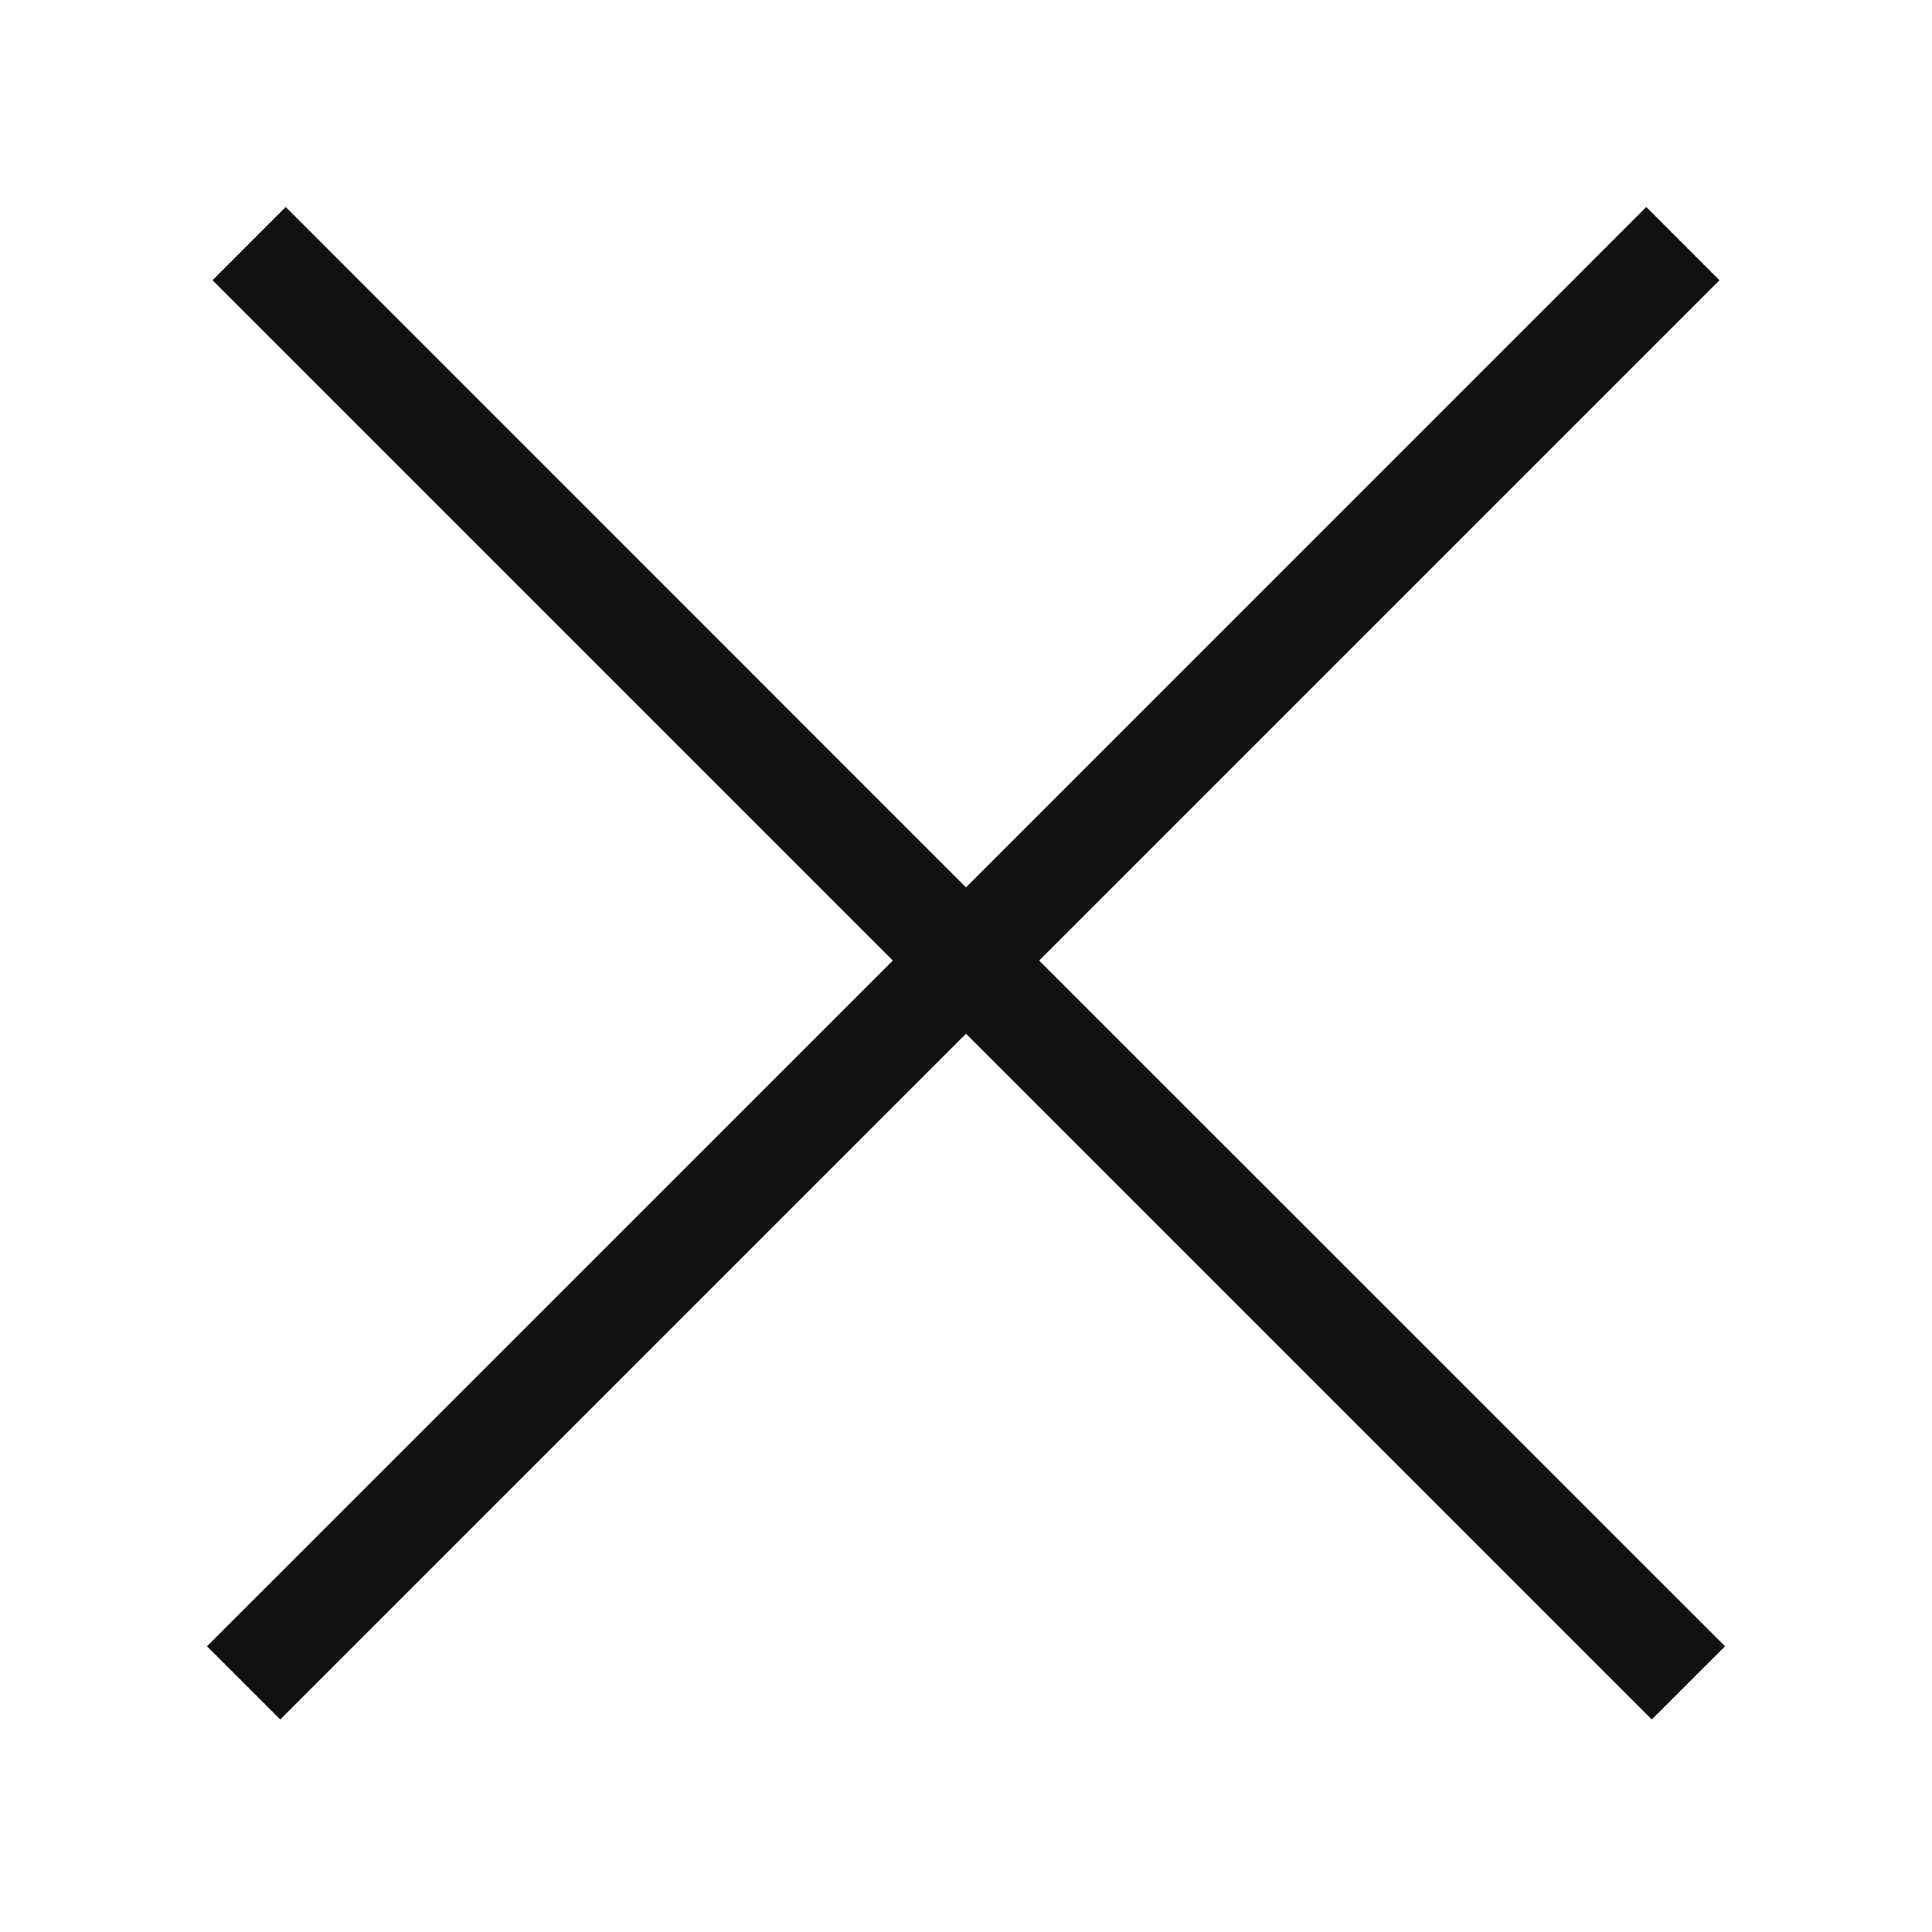 <svg width="24" height="24" viewBox="0 0 24 24" fill="none" xmlns="http://www.w3.org/2000/svg">
<path fill-rule="evenodd" clip-rule="evenodd" d="M12 11.023L20.451 2.571L21.36 3.481L12.909 11.932L21.429 20.451L20.519 21.36L12 12.841L3.481 21.36L2.571 20.451L11.091 11.932L2.64 3.481L3.549 2.571L12 11.023Z" fill="#111111"/>
</svg>
